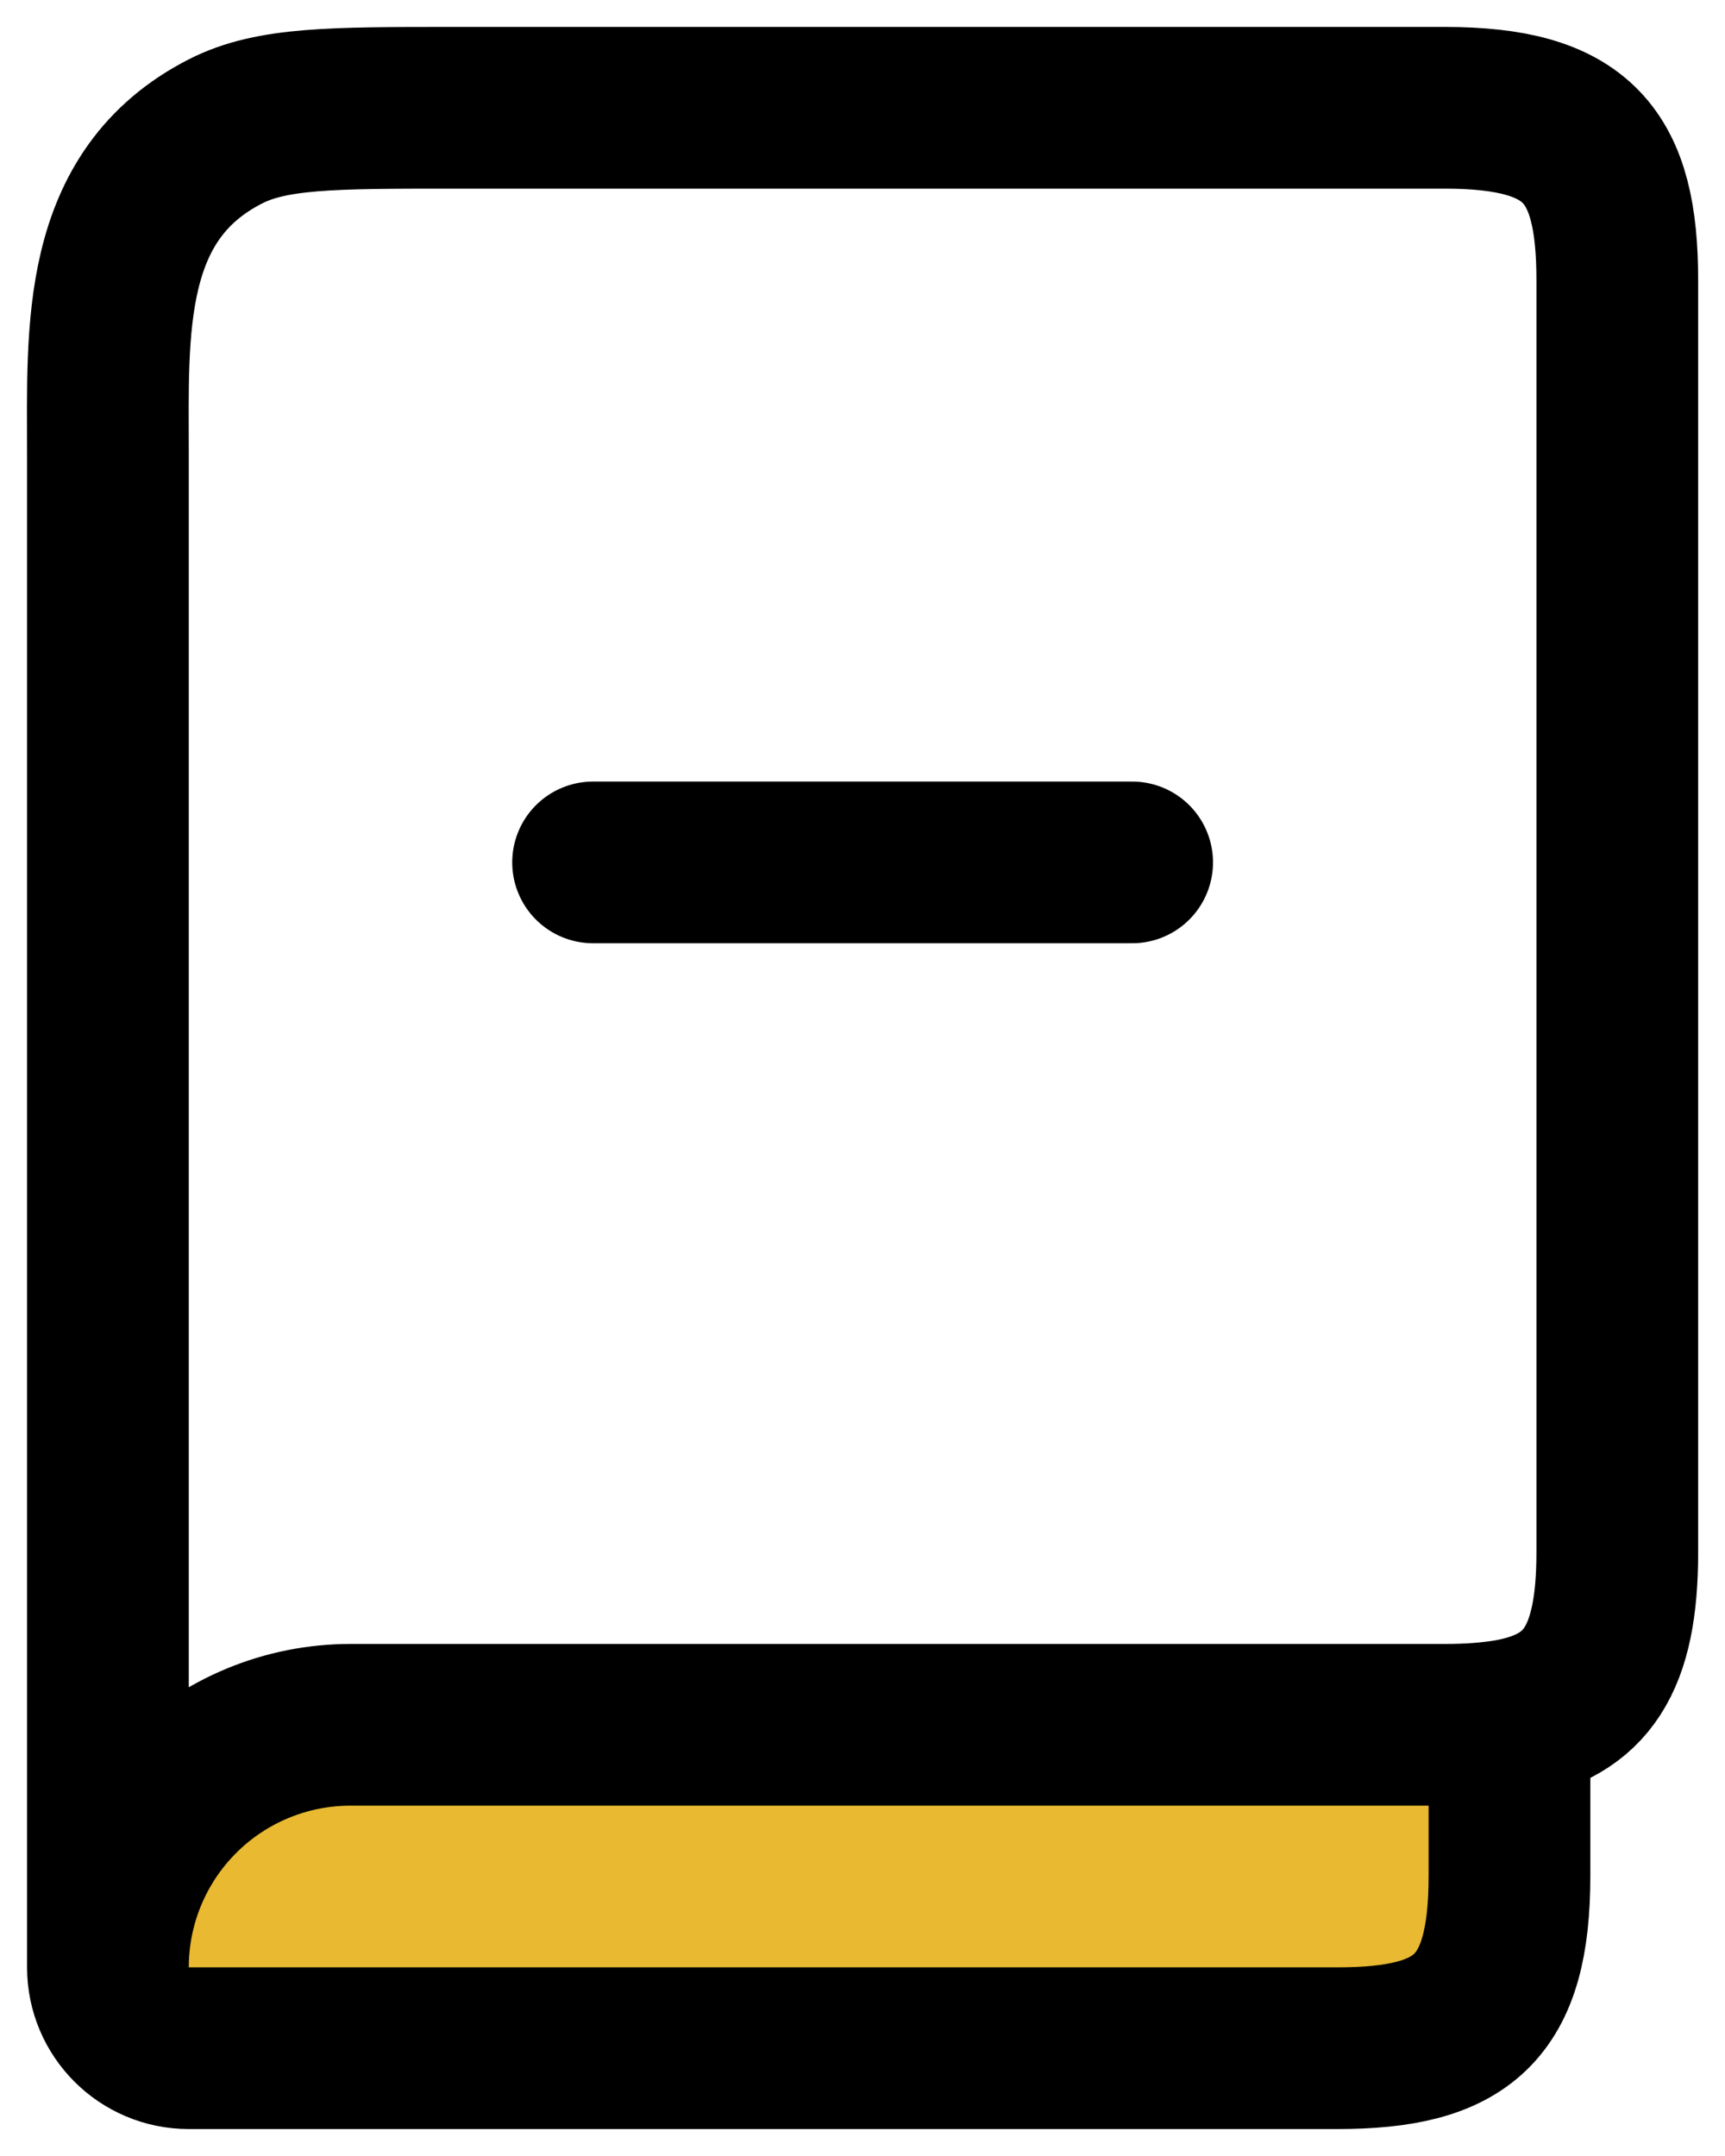 <svg width="16" height="20" viewBox="0 0 16 20" fill="none" xmlns="http://www.w3.org/2000/svg">
<path d="M1.001 18.25C1.001 18.664 1.337 19 1.751 19H12.403C13.566 19 14.001 18.635 14.001 17.4V15.955C13.828 15.985 13.629 16 13.403 16H3.251C2.654 16 2.082 16.237 1.66 16.659C1.238 17.081 1.001 17.653 1.001 18.25Z" fill="#E8B931"/>
<path d="M1.001 18.25C1.001 18.664 1.337 19 1.751 19H12.403C13.566 19 14.001 18.635 14.001 17.4V15.955M1.001 18.25C1.001 17.653 1.238 17.081 1.66 16.659C2.082 16.237 2.654 16 3.251 16H13.403C13.629 16 13.828 15.985 14.001 15.955M1.001 18.25V4.2C1.001 3.064 0.929 1.811 2.093 1.218C2.521 1 3.081 1 4.201 1H13.401C14.637 1 15.001 1.437 15.001 2.6V14.4C15.001 15.395 14.719 15.825 14.001 15.955M5.501 8H10.501" stroke="black" stroke-width="1.5" stroke-linecap="round" stroke-linejoin="round"/>
</svg>
